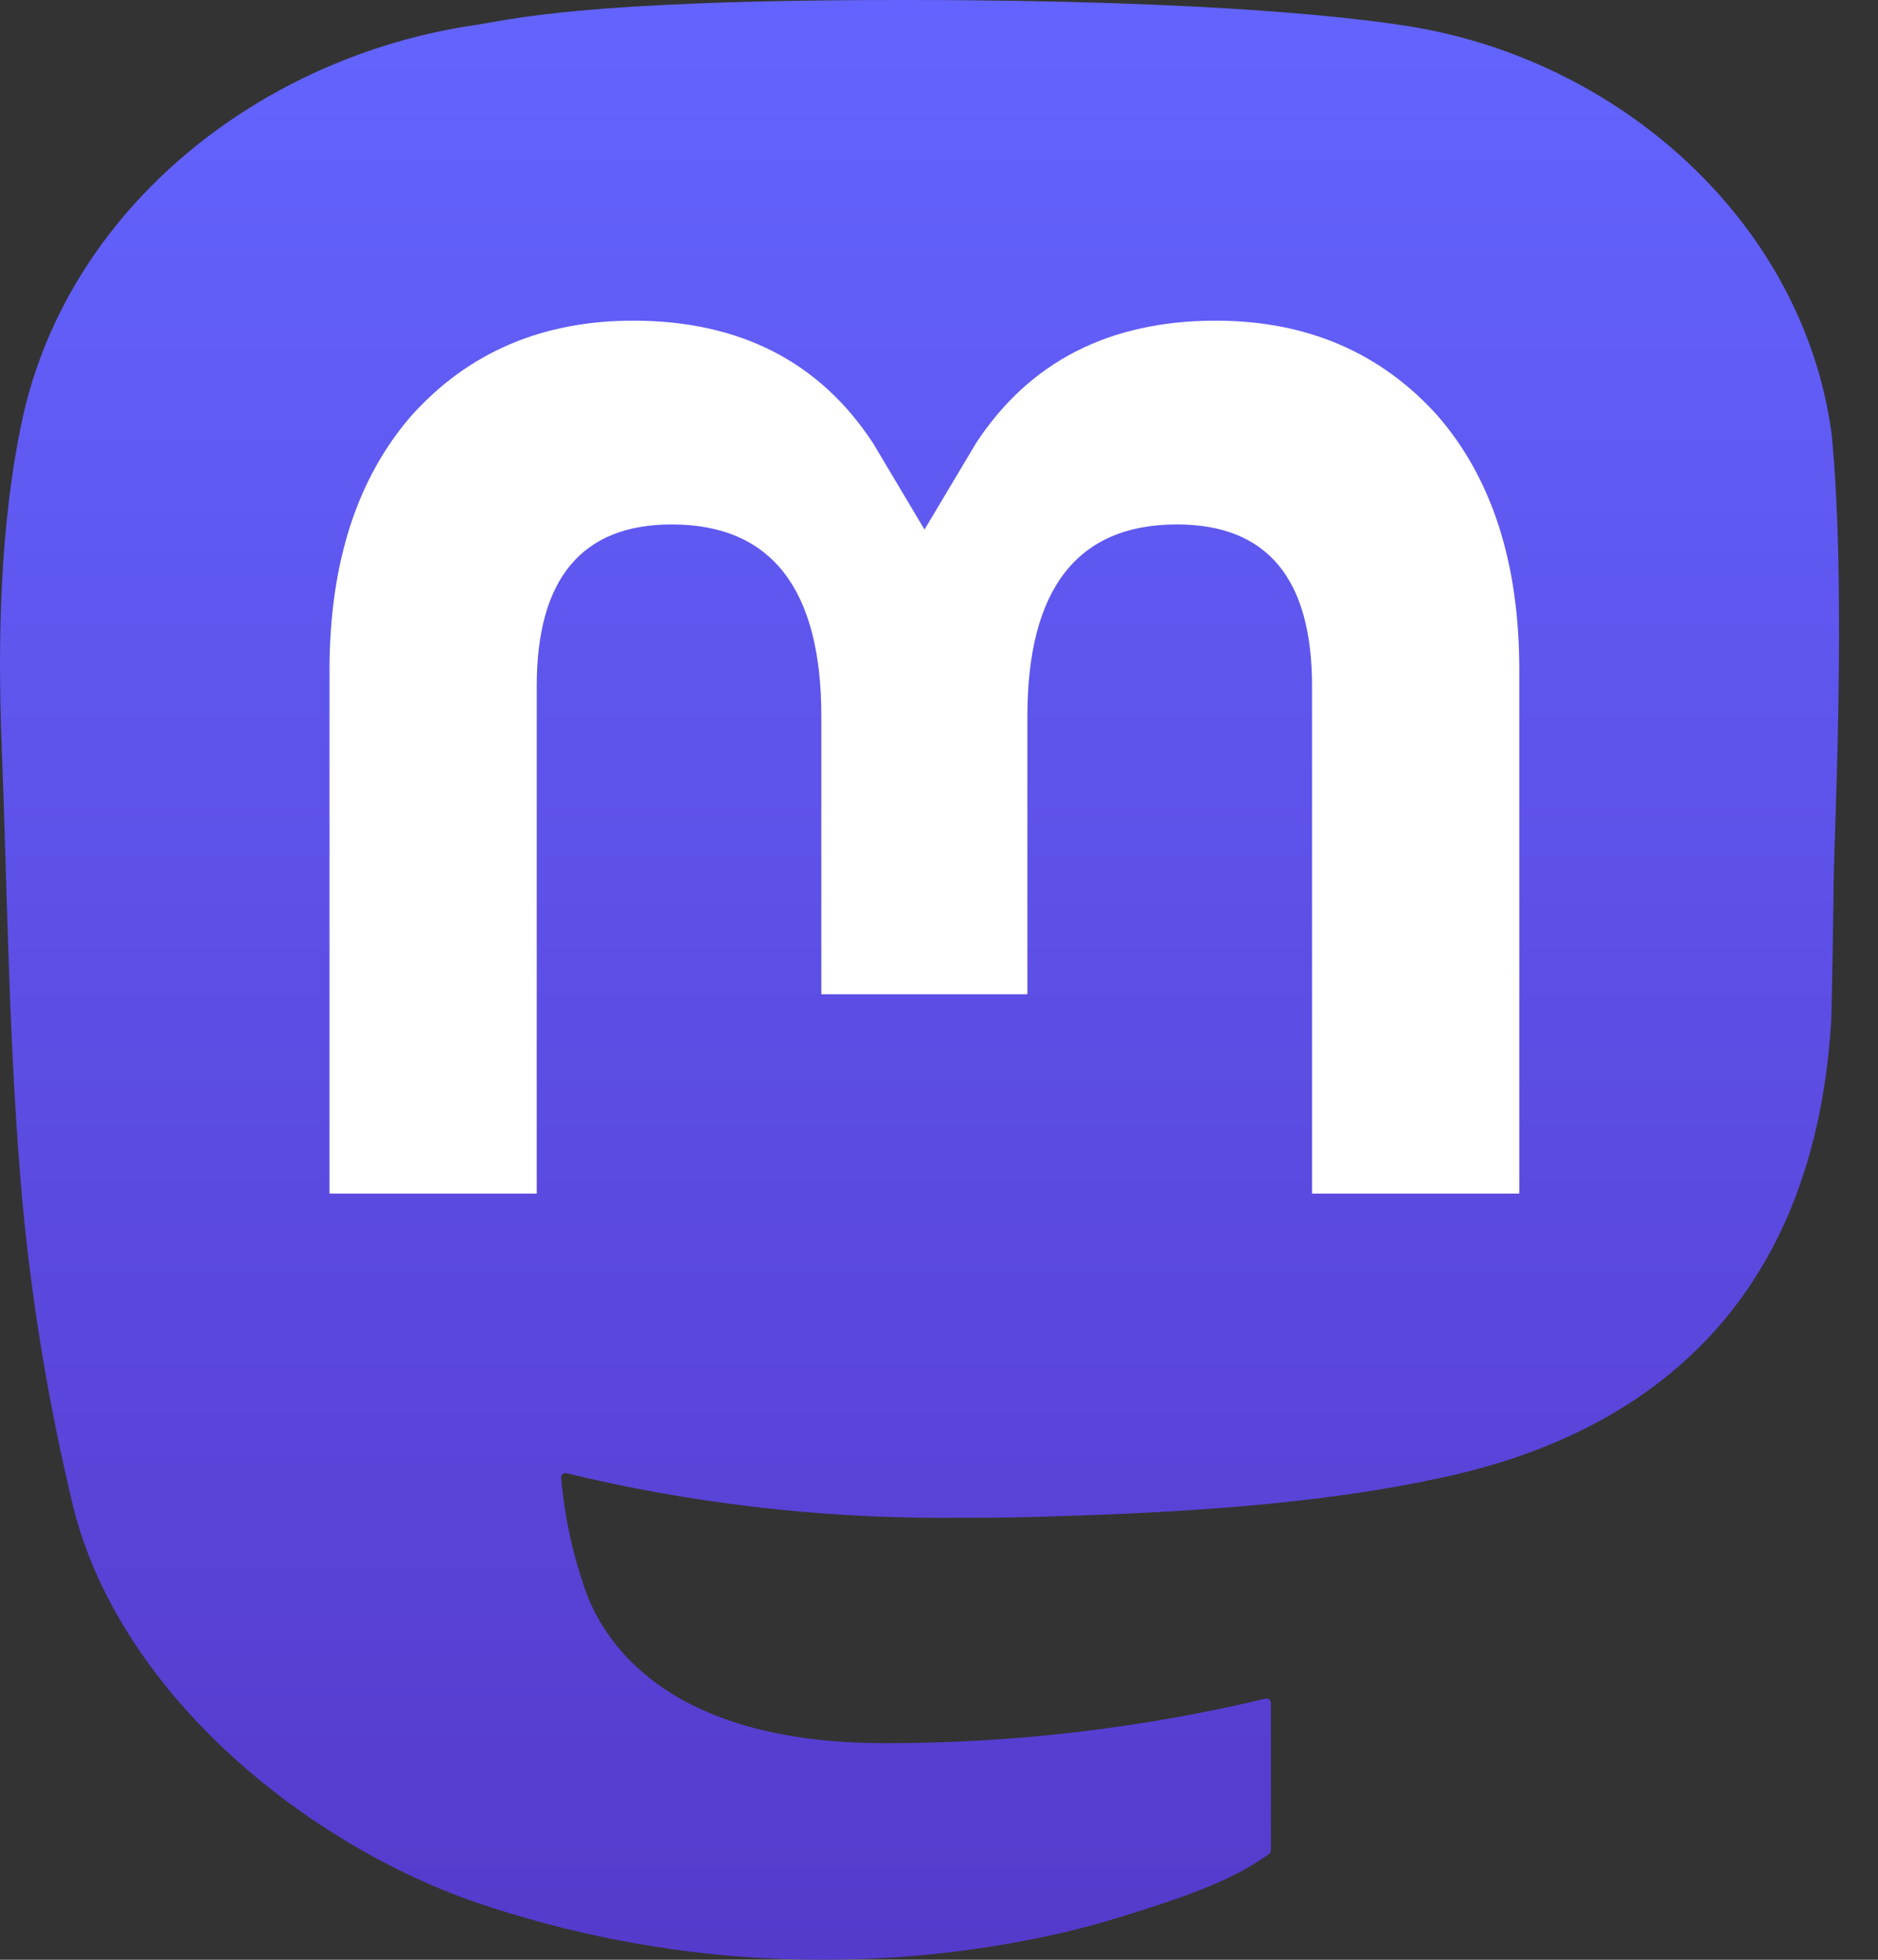 <svg width="46" height="48" viewBox="0 0 46 48" fill="none" xmlns="http://www.w3.org/2000/svg">
<rect x="0" y="0" width="46" height="48" fill="#333333" stroke="none"/>
<path d="M44.864 10.627C44.171 5.47 39.676 1.405 34.347 0.618C33.448 0.485 30.042 0 22.152 0H22.093C14.2 0 12.507 0.485 11.608 0.618C6.428 1.383 1.697 5.035 0.55 10.254C-0.002 12.824 -0.061 15.673 0.042 18.287C0.187 22.035 0.216 25.776 0.556 29.509C0.792 31.988 1.202 34.448 1.785 36.87C2.876 41.342 7.292 45.064 11.619 46.582C16.252 48.166 21.234 48.429 26.007 47.342C26.531 47.22 27.05 47.078 27.563 46.916C28.724 46.547 30.083 46.135 31.083 45.411C31.096 45.401 31.108 45.388 31.116 45.372C31.124 45.357 31.128 45.341 31.129 45.324V41.706C31.128 41.691 31.125 41.675 31.117 41.66C31.11 41.646 31.1 41.633 31.088 41.624C31.075 41.614 31.061 41.607 31.045 41.604C31.029 41.6 31.013 41.6 30.998 41.604C27.939 42.334 24.805 42.7 21.661 42.695C16.249 42.695 14.794 40.127 14.377 39.058C14.042 38.134 13.829 37.17 13.744 36.191C13.743 36.167 13.751 36.142 13.766 36.122C13.781 36.102 13.802 36.089 13.827 36.083C13.843 36.08 13.859 36.08 13.875 36.084C16.883 36.81 19.966 37.176 23.059 37.175C23.804 37.175 24.545 37.175 25.29 37.155C28.401 37.068 31.681 36.909 34.742 36.311C34.818 36.296 34.895 36.283 34.96 36.263C39.789 35.336 44.384 32.426 44.851 25.056C44.869 24.766 44.912 22.017 44.912 21.716C44.914 20.693 45.242 14.458 44.864 10.627Z" fill="url(#paint0_linear_1009_173)"/>
<path d="M37.214 16.421V29.234H32.137V16.799C32.137 14.181 31.046 12.845 28.827 12.845C26.387 12.845 25.165 14.425 25.165 17.545V24.352H20.118V17.545C20.118 14.425 18.894 12.845 16.454 12.845C14.248 12.845 13.147 14.181 13.147 16.799V29.234H8.071V16.421C8.071 13.803 8.74 11.723 10.076 10.182C11.456 8.644 13.264 7.854 15.51 7.854C18.108 7.854 20.072 8.853 21.381 10.849L22.645 12.97L23.91 10.849C25.22 8.853 27.183 7.854 29.778 7.854C32.021 7.854 33.83 8.644 35.213 10.182C36.549 11.722 37.216 13.802 37.214 16.421Z" fill="white"/>
<defs>
<linearGradient id="paint0_linear_1009_173" x1="22.089" y1="0" x2="22.089" y2="47.575" gradientUnits="userSpaceOnUse">
<stop stop-color="#6364FF"/>
<stop offset="1" stop-color="#563ACC"/>
</linearGradient>
</defs>
</svg>

